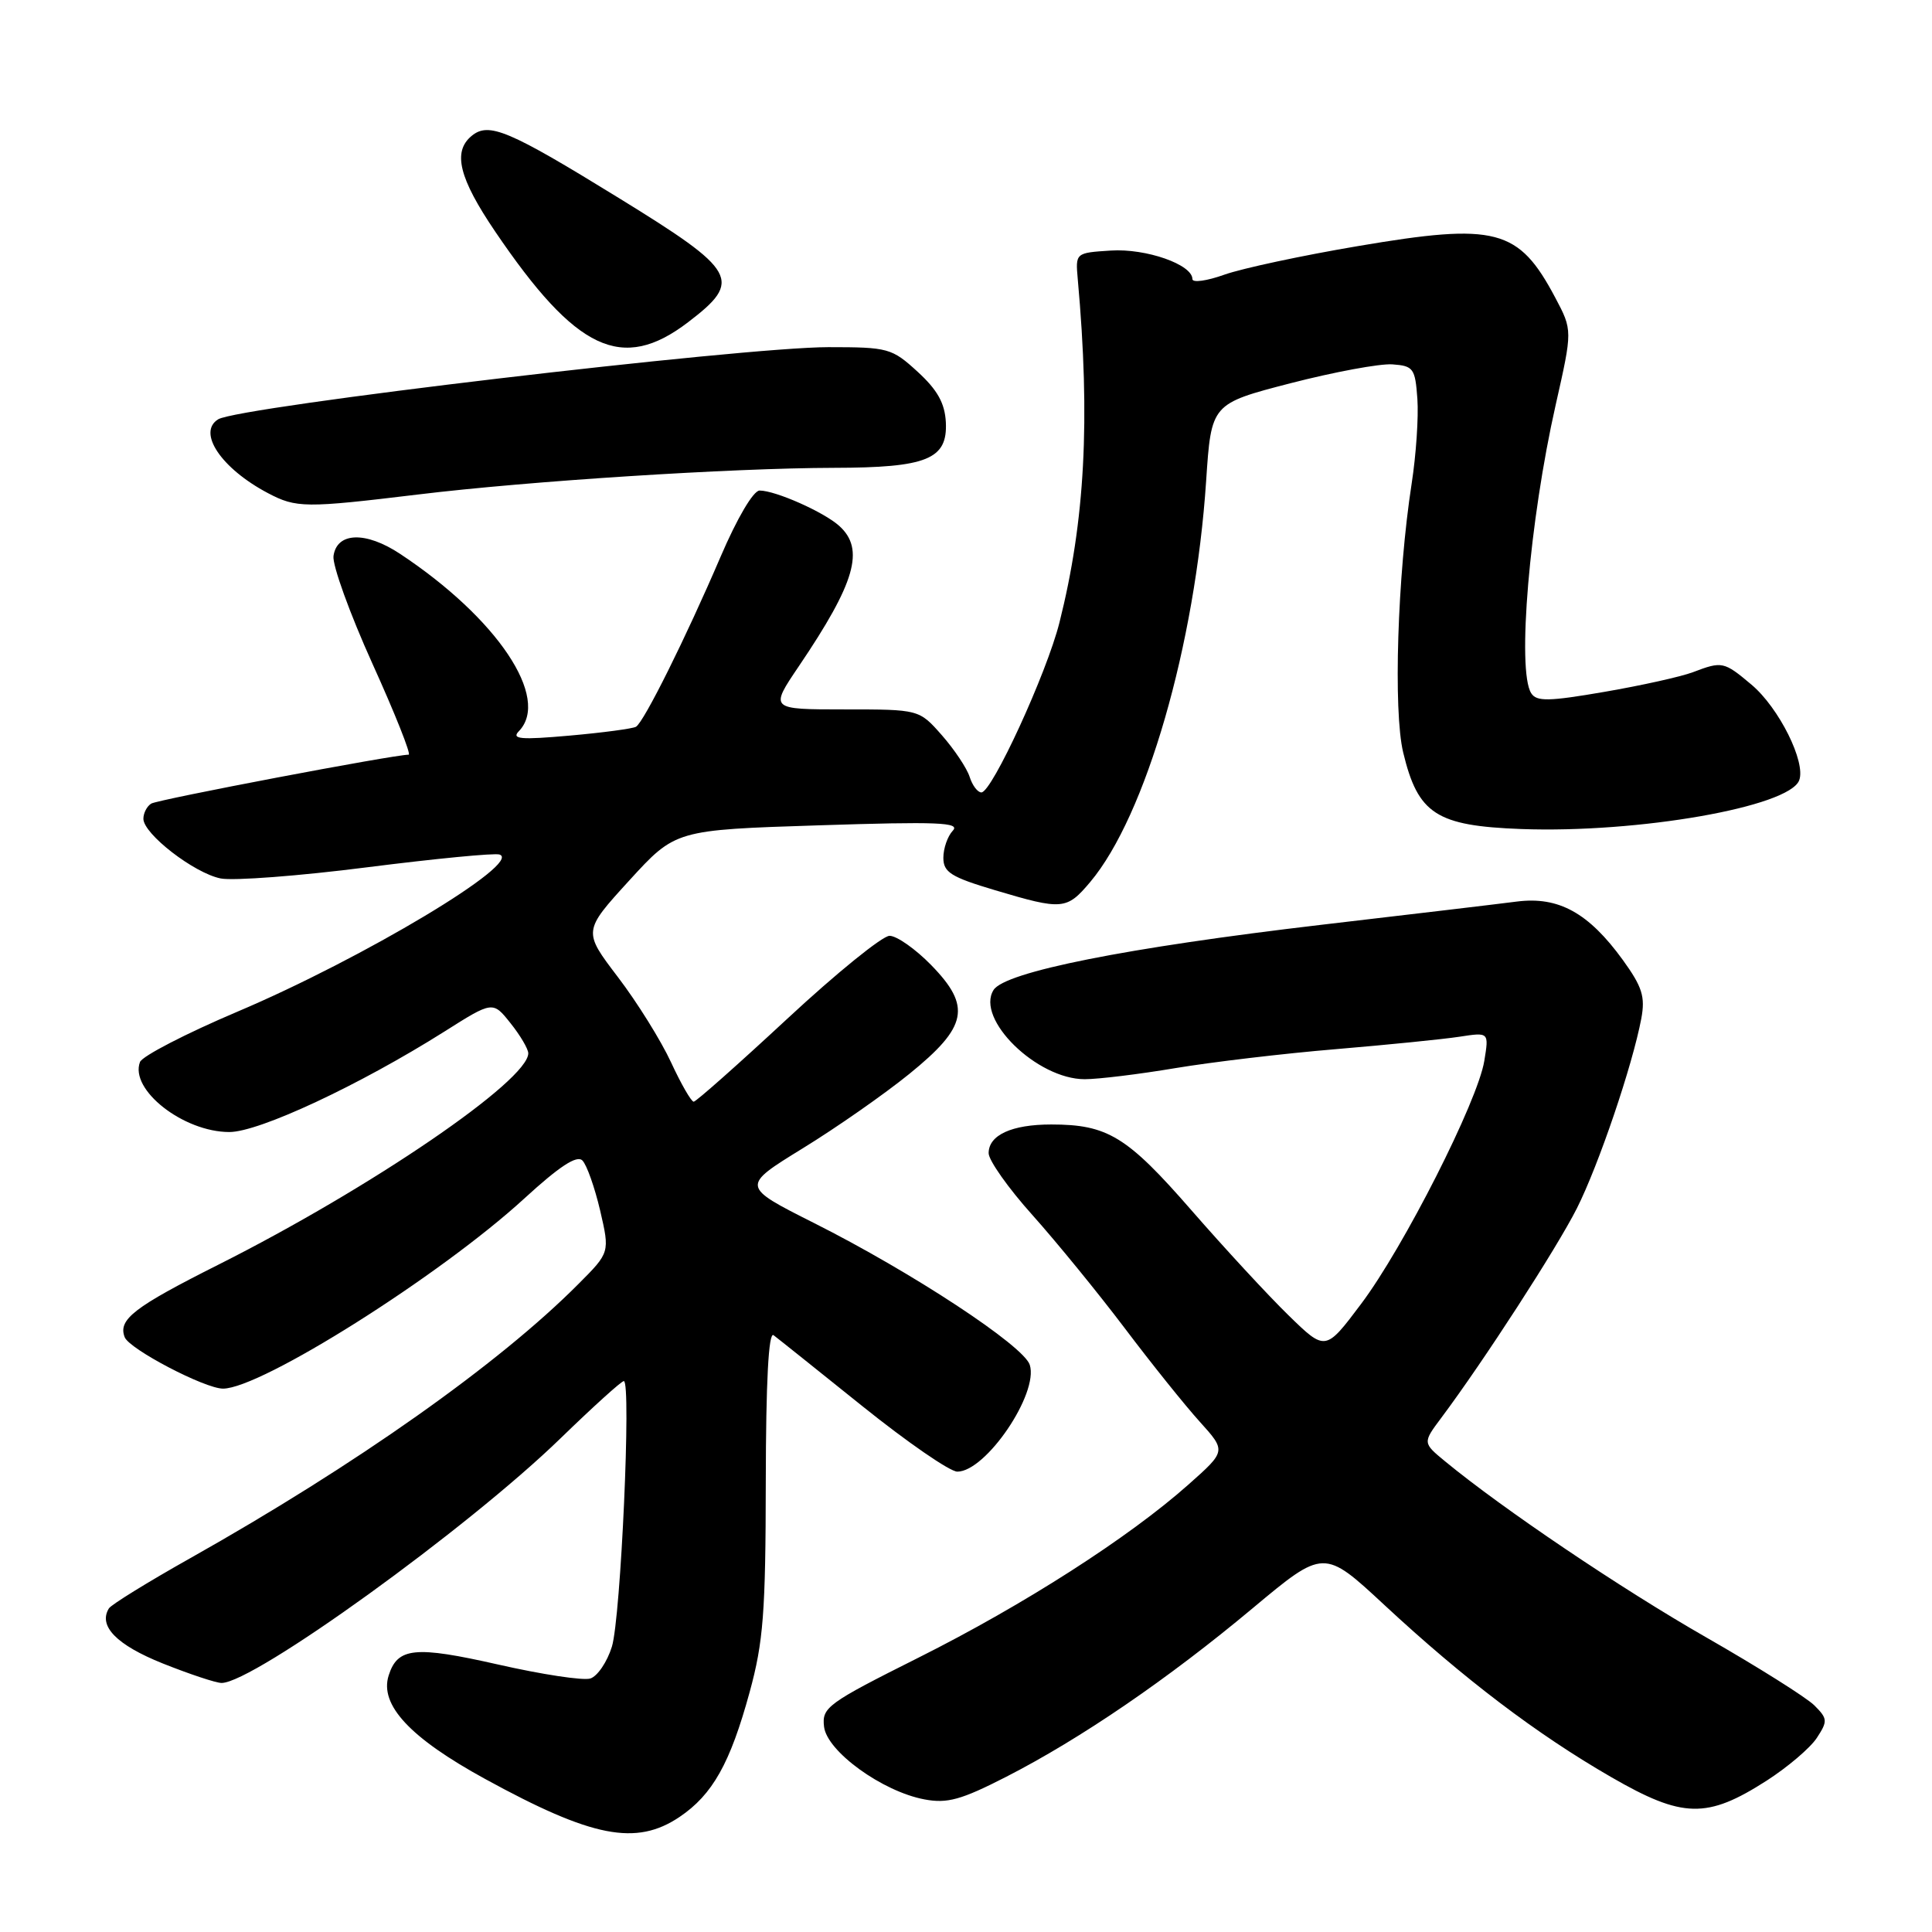 <?xml version="1.0" encoding="UTF-8" standalone="no"?>
<!DOCTYPE svg PUBLIC "-//W3C//DTD SVG 1.1//EN" "http://www.w3.org/Graphics/SVG/1.1/DTD/svg11.dtd" >
<svg xmlns="http://www.w3.org/2000/svg" xmlns:xlink="http://www.w3.org/1999/xlink" version="1.1" viewBox="0 0 256 256">
 <g >
 <path fill="currentColor"
d=" M 90.05 240.75 C 94.42 237.80 96.75 233.65 99.33 224.22 C 101.15 217.57 101.45 213.70 101.47 196.33 C 101.49 183.06 101.84 176.43 102.50 176.92 C 103.05 177.33 108.35 181.57 114.29 186.34 C 120.22 191.10 125.87 195.00 126.85 195.00 C 130.63 195.00 137.66 184.65 136.45 180.85 C 135.65 178.32 120.82 168.57 107.85 162.05 C 98.20 157.19 98.20 157.19 106.35 152.17 C 110.83 149.42 117.20 144.97 120.50 142.29 C 128.21 136.04 128.75 133.37 123.38 127.87 C 121.30 125.74 118.82 124.00 117.87 124.00 C 116.93 124.00 110.83 128.94 104.33 134.98 C 97.82 141.02 92.24 145.97 91.92 145.98 C 91.60 145.99 90.25 143.64 88.92 140.77 C 87.59 137.89 84.42 132.80 81.87 129.46 C 77.25 123.39 77.25 123.39 83.37 116.68 C 89.50 109.97 89.50 109.97 108.50 109.36 C 124.27 108.85 127.29 108.97 126.25 110.07 C 125.56 110.80 125.00 112.42 125.00 113.66 C 125.00 115.58 126.01 116.22 131.86 117.96 C 140.78 120.62 141.34 120.57 144.46 116.87 C 151.83 108.10 158.38 85.45 159.82 63.72 C 160.50 53.50 160.50 53.50 171.00 50.78 C 176.78 49.29 182.85 48.16 184.50 48.28 C 187.29 48.48 187.52 48.81 187.81 52.85 C 187.98 55.24 187.64 60.30 187.05 64.09 C 185.17 76.25 184.60 94.17 185.93 99.71 C 187.89 107.86 190.31 109.43 201.56 109.85 C 217.07 110.42 237.05 106.92 238.40 103.40 C 239.32 101.00 235.72 93.78 232.08 90.72 C 228.42 87.64 228.19 87.60 224.32 89.07 C 222.77 89.66 217.50 90.83 212.62 91.67 C 205.20 92.95 203.60 92.98 202.89 91.85 C 200.98 88.84 202.66 69.02 206.14 53.63 C 208.37 43.76 208.37 43.76 206.08 39.44 C 201.22 30.28 198.25 29.50 179.98 32.60 C 172.57 33.85 164.59 35.56 162.25 36.39 C 159.91 37.23 158.00 37.49 158.00 36.98 C 158.00 35.05 151.86 32.90 147.20 33.20 C 142.50 33.50 142.50 33.50 142.81 37.00 C 144.49 55.66 143.77 69.04 140.38 82.50 C 138.69 89.22 131.43 105.00 130.04 105.00 C 129.54 105.00 128.84 104.07 128.48 102.93 C 128.12 101.80 126.47 99.32 124.81 97.43 C 121.79 94.00 121.79 94.00 111.89 94.00 C 101.98 94.00 101.98 94.00 105.87 88.25 C 113.34 77.20 114.62 72.77 111.21 69.69 C 109.18 67.85 102.76 65.00 100.65 65.00 C 99.83 65.00 97.68 68.64 95.49 73.75 C 90.90 84.46 85.32 95.69 84.27 96.30 C 83.85 96.55 79.90 97.08 75.50 97.47 C 68.98 98.05 67.73 97.94 68.75 96.89 C 72.99 92.51 65.89 81.91 53.00 73.38 C 48.46 70.38 44.64 70.50 44.19 73.67 C 44.02 74.86 46.34 81.28 49.34 87.92 C 52.35 94.56 54.51 100.00 54.15 100.00 C 52.17 100.00 20.91 105.94 20.04 106.48 C 19.47 106.83 19.00 107.73 19.00 108.49 C 19.00 110.50 25.73 115.70 29.24 116.40 C 30.91 116.73 39.65 116.07 48.65 114.92 C 57.65 113.78 65.54 113.01 66.19 113.23 C 69.33 114.28 48.17 126.97 31.44 134.06 C 24.65 136.94 18.85 139.94 18.55 140.72 C 17.14 144.39 24.30 150.00 30.39 150.00 C 34.34 150.00 47.62 143.79 58.85 136.71 C 65.30 132.63 65.30 132.63 67.64 135.57 C 68.93 137.18 69.99 138.98 70.00 139.56 C 70.01 143.17 49.18 157.39 29.01 167.54 C 17.73 173.21 15.62 174.84 16.52 177.18 C 17.12 178.76 27.14 184.00 29.55 184.00 C 34.59 184.00 58.32 169.03 69.46 158.82 C 74.12 154.55 76.43 153.03 77.17 153.77 C 77.75 154.35 78.80 157.33 79.52 160.39 C 80.81 165.96 80.81 165.96 76.65 170.13 C 66.11 180.73 47.16 194.11 25.24 206.45 C 19.60 209.62 14.73 212.63 14.43 213.12 C 12.99 215.45 15.44 217.96 21.55 220.41 C 25.11 221.83 28.62 223.00 29.36 223.00 C 33.61 223.00 62.03 202.49 74.29 190.57 C 78.58 186.41 82.34 183.00 82.66 183.00 C 83.67 183.00 82.26 214.35 81.08 218.19 C 80.45 220.22 79.16 222.12 78.22 222.41 C 77.27 222.71 71.78 221.87 66.01 220.56 C 54.97 218.06 52.68 218.29 51.50 222.01 C 50.26 225.91 54.34 230.28 64.28 235.72 C 78.46 243.49 84.29 244.63 90.05 240.75 Z  M 234.10 235.94 C 236.88 234.15 239.87 231.61 240.74 230.28 C 242.20 228.05 242.17 227.73 240.41 225.97 C 239.36 224.93 232.91 220.87 226.08 216.96 C 214.78 210.49 199.15 199.95 191.50 193.65 C 188.50 191.18 188.50 191.18 191.00 187.84 C 196.60 180.35 206.28 165.39 208.94 160.12 C 211.84 154.36 216.31 141.18 217.48 134.97 C 218.02 132.07 217.61 130.77 215.04 127.21 C 210.50 120.95 206.53 118.76 201.00 119.46 C 198.53 119.78 186.82 121.17 175.00 122.55 C 149.29 125.57 133.15 128.78 131.65 131.18 C 129.24 135.02 137.40 143.00 143.73 143.00 C 145.53 143.00 150.94 142.34 155.75 141.53 C 160.56 140.73 170.12 139.59 177.00 139.02 C 183.88 138.44 191.25 137.70 193.40 137.37 C 197.30 136.77 197.30 136.77 196.68 140.56 C 195.82 145.90 185.98 165.30 180.35 172.78 C 175.63 179.06 175.63 179.06 170.73 174.28 C 168.03 171.65 162.23 165.37 157.83 160.32 C 149.34 150.58 146.76 149.00 139.29 149.00 C 134.06 149.00 131.00 150.40 131.00 152.80 C 131.00 153.75 133.61 157.45 136.81 161.01 C 140.00 164.58 145.50 171.32 149.04 176.00 C 152.57 180.68 157.04 186.25 158.97 188.38 C 162.48 192.27 162.48 192.27 157.49 196.70 C 149.60 203.72 135.65 212.66 121.72 219.64 C 109.63 225.70 108.89 226.24 109.19 228.79 C 109.56 232.06 116.92 237.39 122.50 238.43 C 125.52 239.00 127.36 238.49 133.32 235.44 C 143.22 230.37 154.76 222.48 165.96 213.12 C 175.42 205.22 175.42 205.22 183.46 212.69 C 193.98 222.46 203.63 229.79 213.50 235.48 C 222.98 240.95 226.18 241.02 234.10 235.94 Z  M 55.34 65.53 C 70.13 63.73 96.92 62.02 110.50 61.99 C 122.84 61.97 125.57 60.85 125.33 55.96 C 125.20 53.43 124.22 51.67 121.59 49.26 C 118.17 46.13 117.70 46.00 109.76 46.00 C 98.37 46.00 31.60 53.89 28.91 55.56 C 26.10 57.29 29.32 62.08 35.50 65.34 C 39.26 67.32 40.44 67.33 55.34 65.53 Z  M 91.17 42.70 C 98.43 37.16 97.74 35.93 82.00 26.24 C 67.37 17.23 64.76 16.13 62.49 18.01 C 59.95 20.11 60.82 23.61 65.62 30.69 C 76.35 46.51 82.43 49.37 91.17 42.70 Z "/>
</g>
</svg>